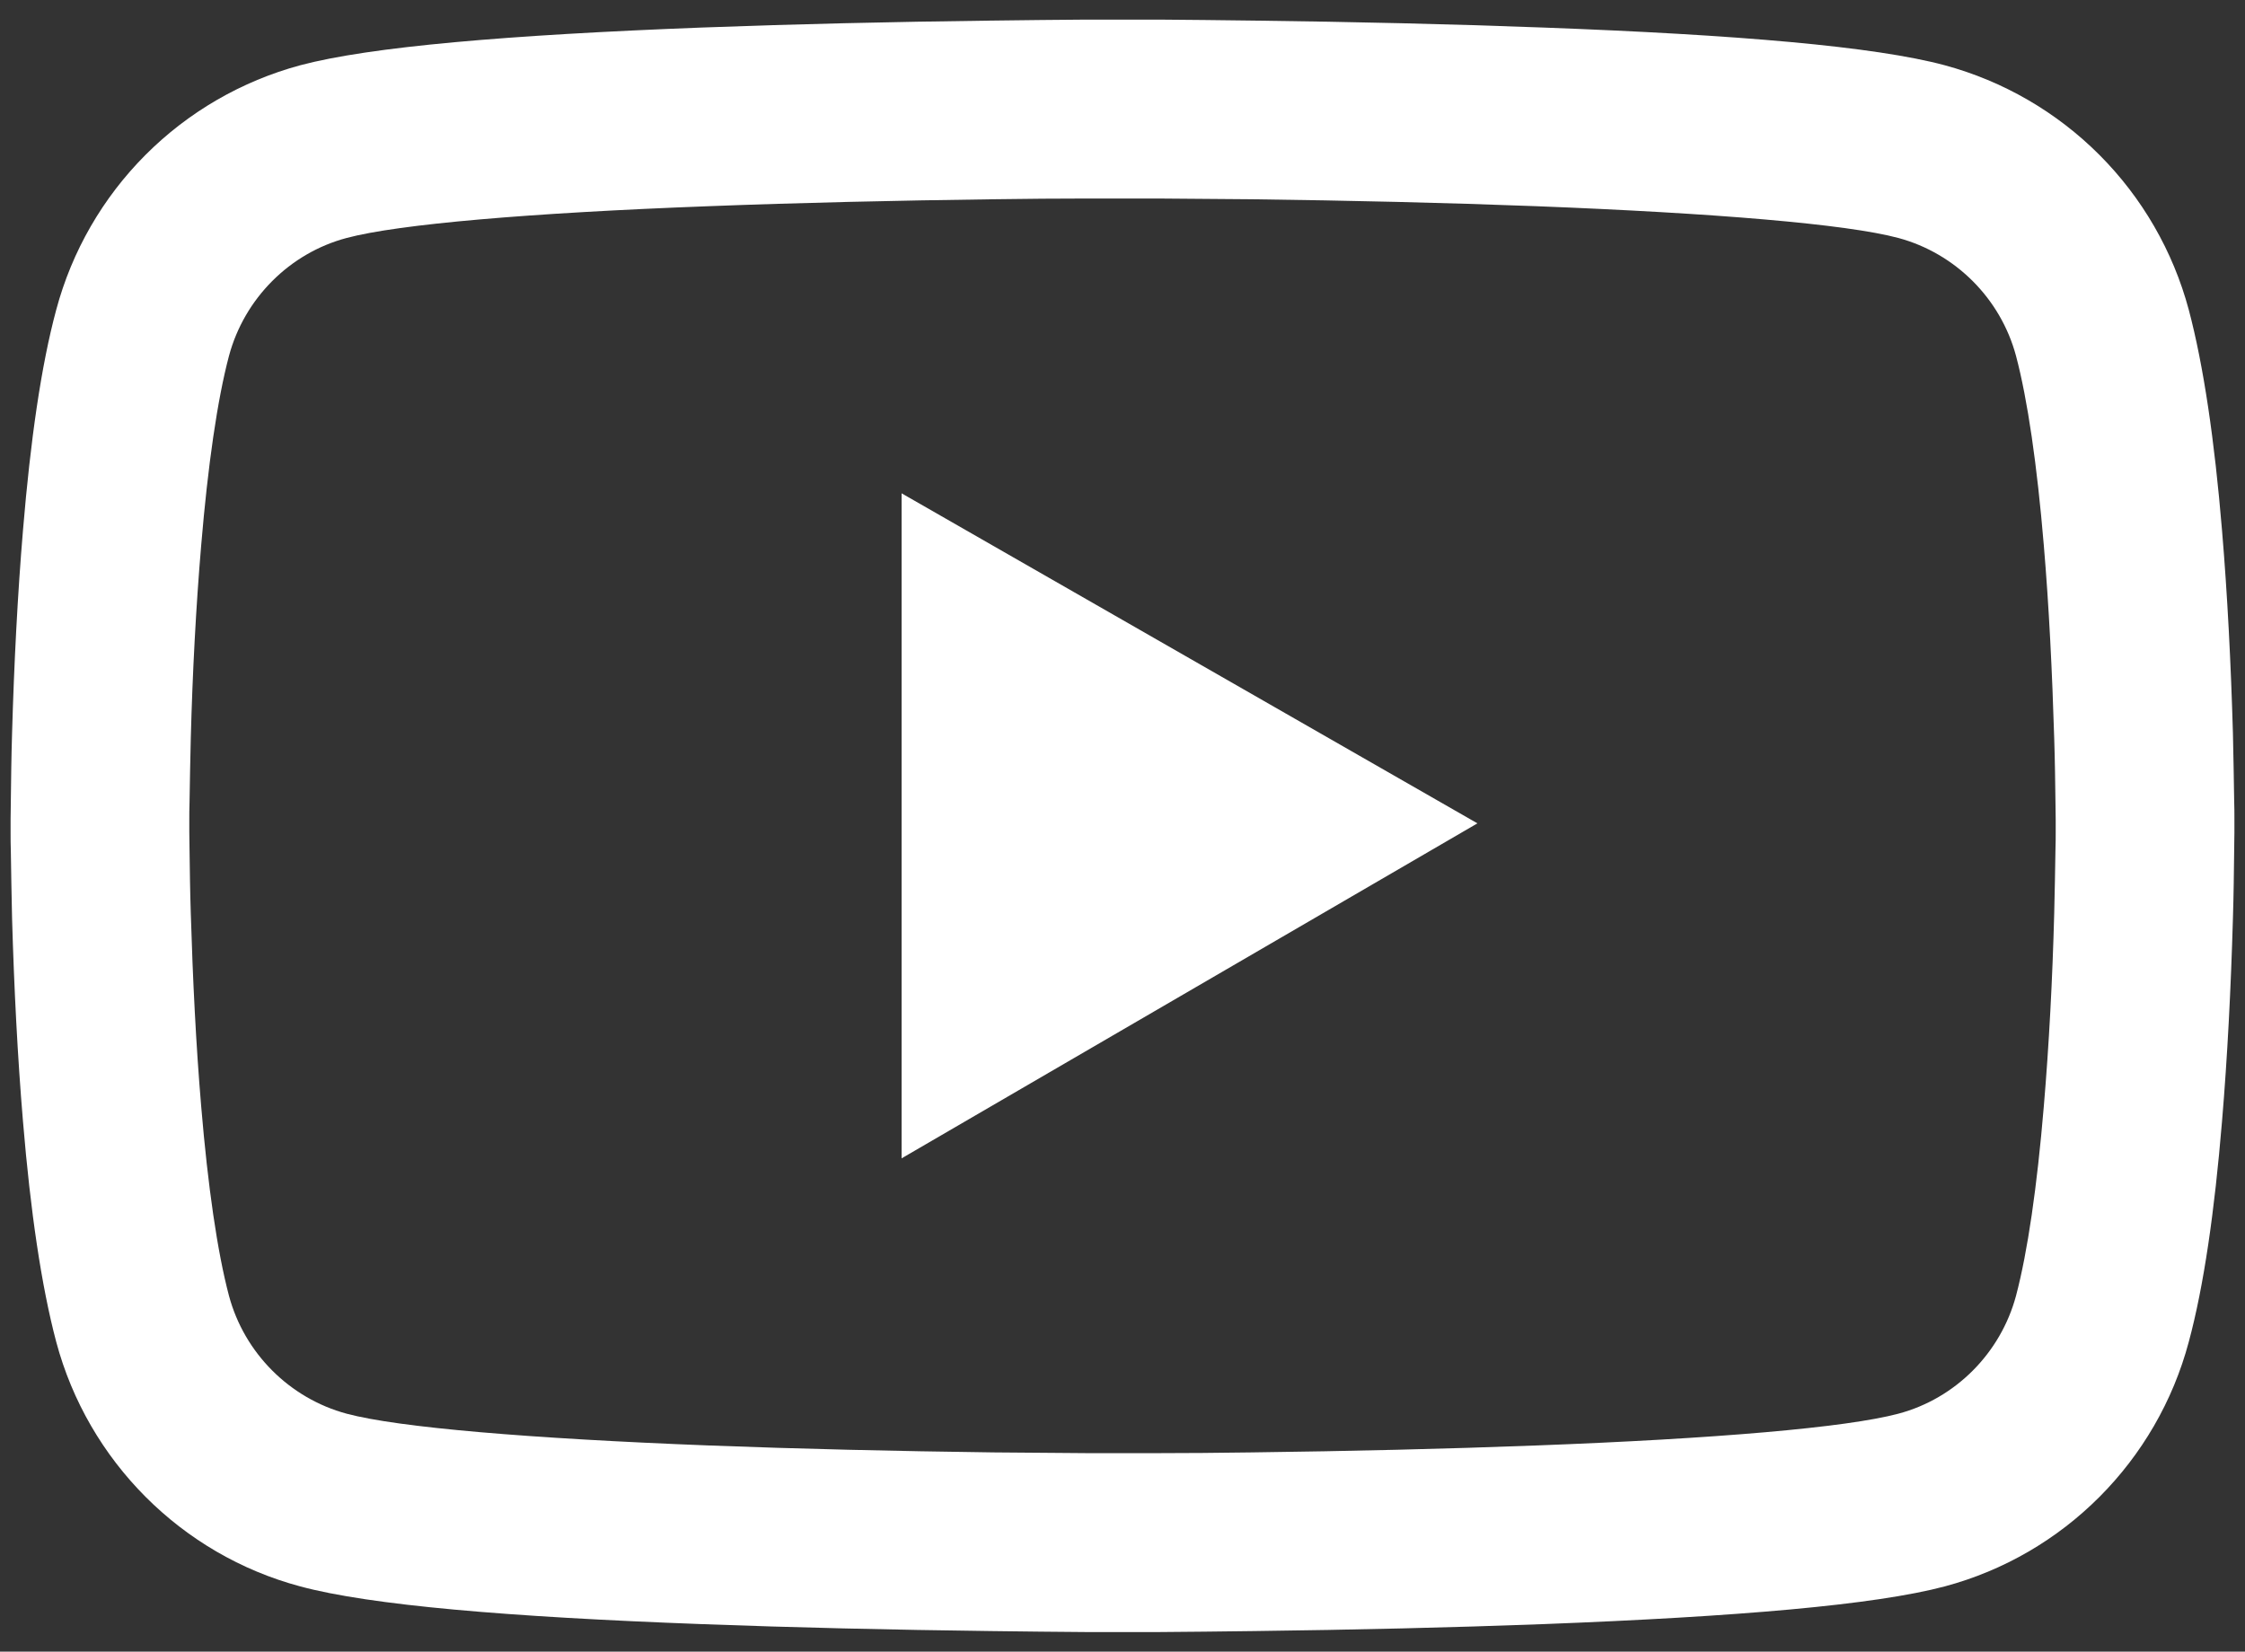 <svg width="106" height="78" viewBox="0 0 106 78" fill="none" xmlns="http://www.w3.org/2000/svg">
<rect x="0" y="0" width="106" height="78" fill="#333333" stroke="none"/>
<path d="M105.5 38.672C105.5 38.414 105.5 38.121 105.488 37.781C105.477 36.832 105.453 35.766 105.43 34.629C105.336 31.359 105.172 28.102 104.914 25.031C104.562 20.801 104.047 17.273 103.344 14.625C102.602 11.861 101.147 9.34 99.126 7.315C97.104 5.289 94.587 3.83 91.824 3.082C88.508 2.191 82.016 1.641 72.875 1.301C68.527 1.137 63.875 1.031 59.223 0.973C57.594 0.949 56.082 0.938 54.723 0.926H51.277C49.918 0.938 48.406 0.949 46.777 0.973C42.125 1.031 37.473 1.137 33.125 1.301C23.984 1.652 17.48 2.203 14.176 3.082C11.412 3.828 8.894 5.287 6.872 7.313C4.85 9.339 3.396 11.86 2.656 14.625C1.941 17.273 1.438 20.801 1.086 25.031C0.828 28.102 0.664 31.359 0.57 34.629C0.535 35.766 0.523 36.832 0.512 37.781C0.512 38.121 0.5 38.414 0.5 38.672V39.328C0.5 39.586 0.5 39.879 0.512 40.219C0.523 41.168 0.547 42.234 0.57 43.371C0.664 46.641 0.828 49.898 1.086 52.969C1.438 57.199 1.953 60.727 2.656 63.375C4.156 68.988 8.562 73.418 14.176 74.918C17.48 75.809 23.984 76.359 33.125 76.699C37.473 76.863 42.125 76.969 46.777 77.027C48.406 77.051 49.918 77.062 51.277 77.074H54.723C56.082 77.062 57.594 77.051 59.223 77.027C63.875 76.969 68.527 76.863 72.875 76.699C82.016 76.348 88.519 75.797 91.824 74.918C97.438 73.418 101.844 69 103.344 63.375C104.059 60.727 104.562 57.199 104.914 52.969C105.172 49.898 105.336 46.641 105.43 43.371C105.465 42.234 105.477 41.168 105.488 40.219C105.488 39.879 105.5 39.586 105.5 39.328V38.672ZM97.062 39.281C97.062 39.527 97.062 39.797 97.051 40.113C97.039 41.027 97.016 42.035 96.992 43.125C96.91 46.242 96.746 49.359 96.5 52.254C96.184 56.027 95.738 59.121 95.188 61.195C94.461 63.902 92.328 66.047 89.633 66.762C87.172 67.418 80.973 67.945 72.547 68.262C68.281 68.426 63.688 68.531 59.105 68.59C57.5 68.613 56.012 68.625 54.676 68.625H51.324L46.895 68.59C42.312 68.531 37.73 68.426 33.453 68.262C25.027 67.934 18.816 67.418 16.367 66.762C13.672 66.035 11.539 63.902 10.812 61.195C10.262 59.121 9.816 56.027 9.5 52.254C9.254 49.359 9.102 46.242 9.008 43.125C8.973 42.035 8.961 41.016 8.949 40.113C8.949 39.797 8.938 39.516 8.938 39.281V38.719C8.938 38.473 8.938 38.203 8.949 37.887C8.961 36.973 8.984 35.965 9.008 34.875C9.09 31.758 9.254 28.641 9.5 25.746C9.816 21.973 10.262 18.879 10.812 16.805C11.539 14.098 13.672 11.953 16.367 11.238C18.828 10.582 25.027 10.055 33.453 9.738C37.719 9.574 42.312 9.469 46.895 9.41C48.5 9.387 49.988 9.375 51.324 9.375H54.676L59.105 9.41C63.688 9.469 68.269 9.574 72.547 9.738C80.973 10.066 87.184 10.582 89.633 11.238C92.328 11.965 94.461 14.098 95.188 16.805C95.738 18.879 96.184 21.973 96.5 25.746C96.746 28.641 96.898 31.758 96.992 34.875C97.027 35.965 97.039 36.984 97.051 37.887C97.051 38.203 97.062 38.484 97.062 38.719V39.281ZM42.57 54.703L69.758 38.883L42.57 23.297V54.703Z" fill="white"/>
</svg>
